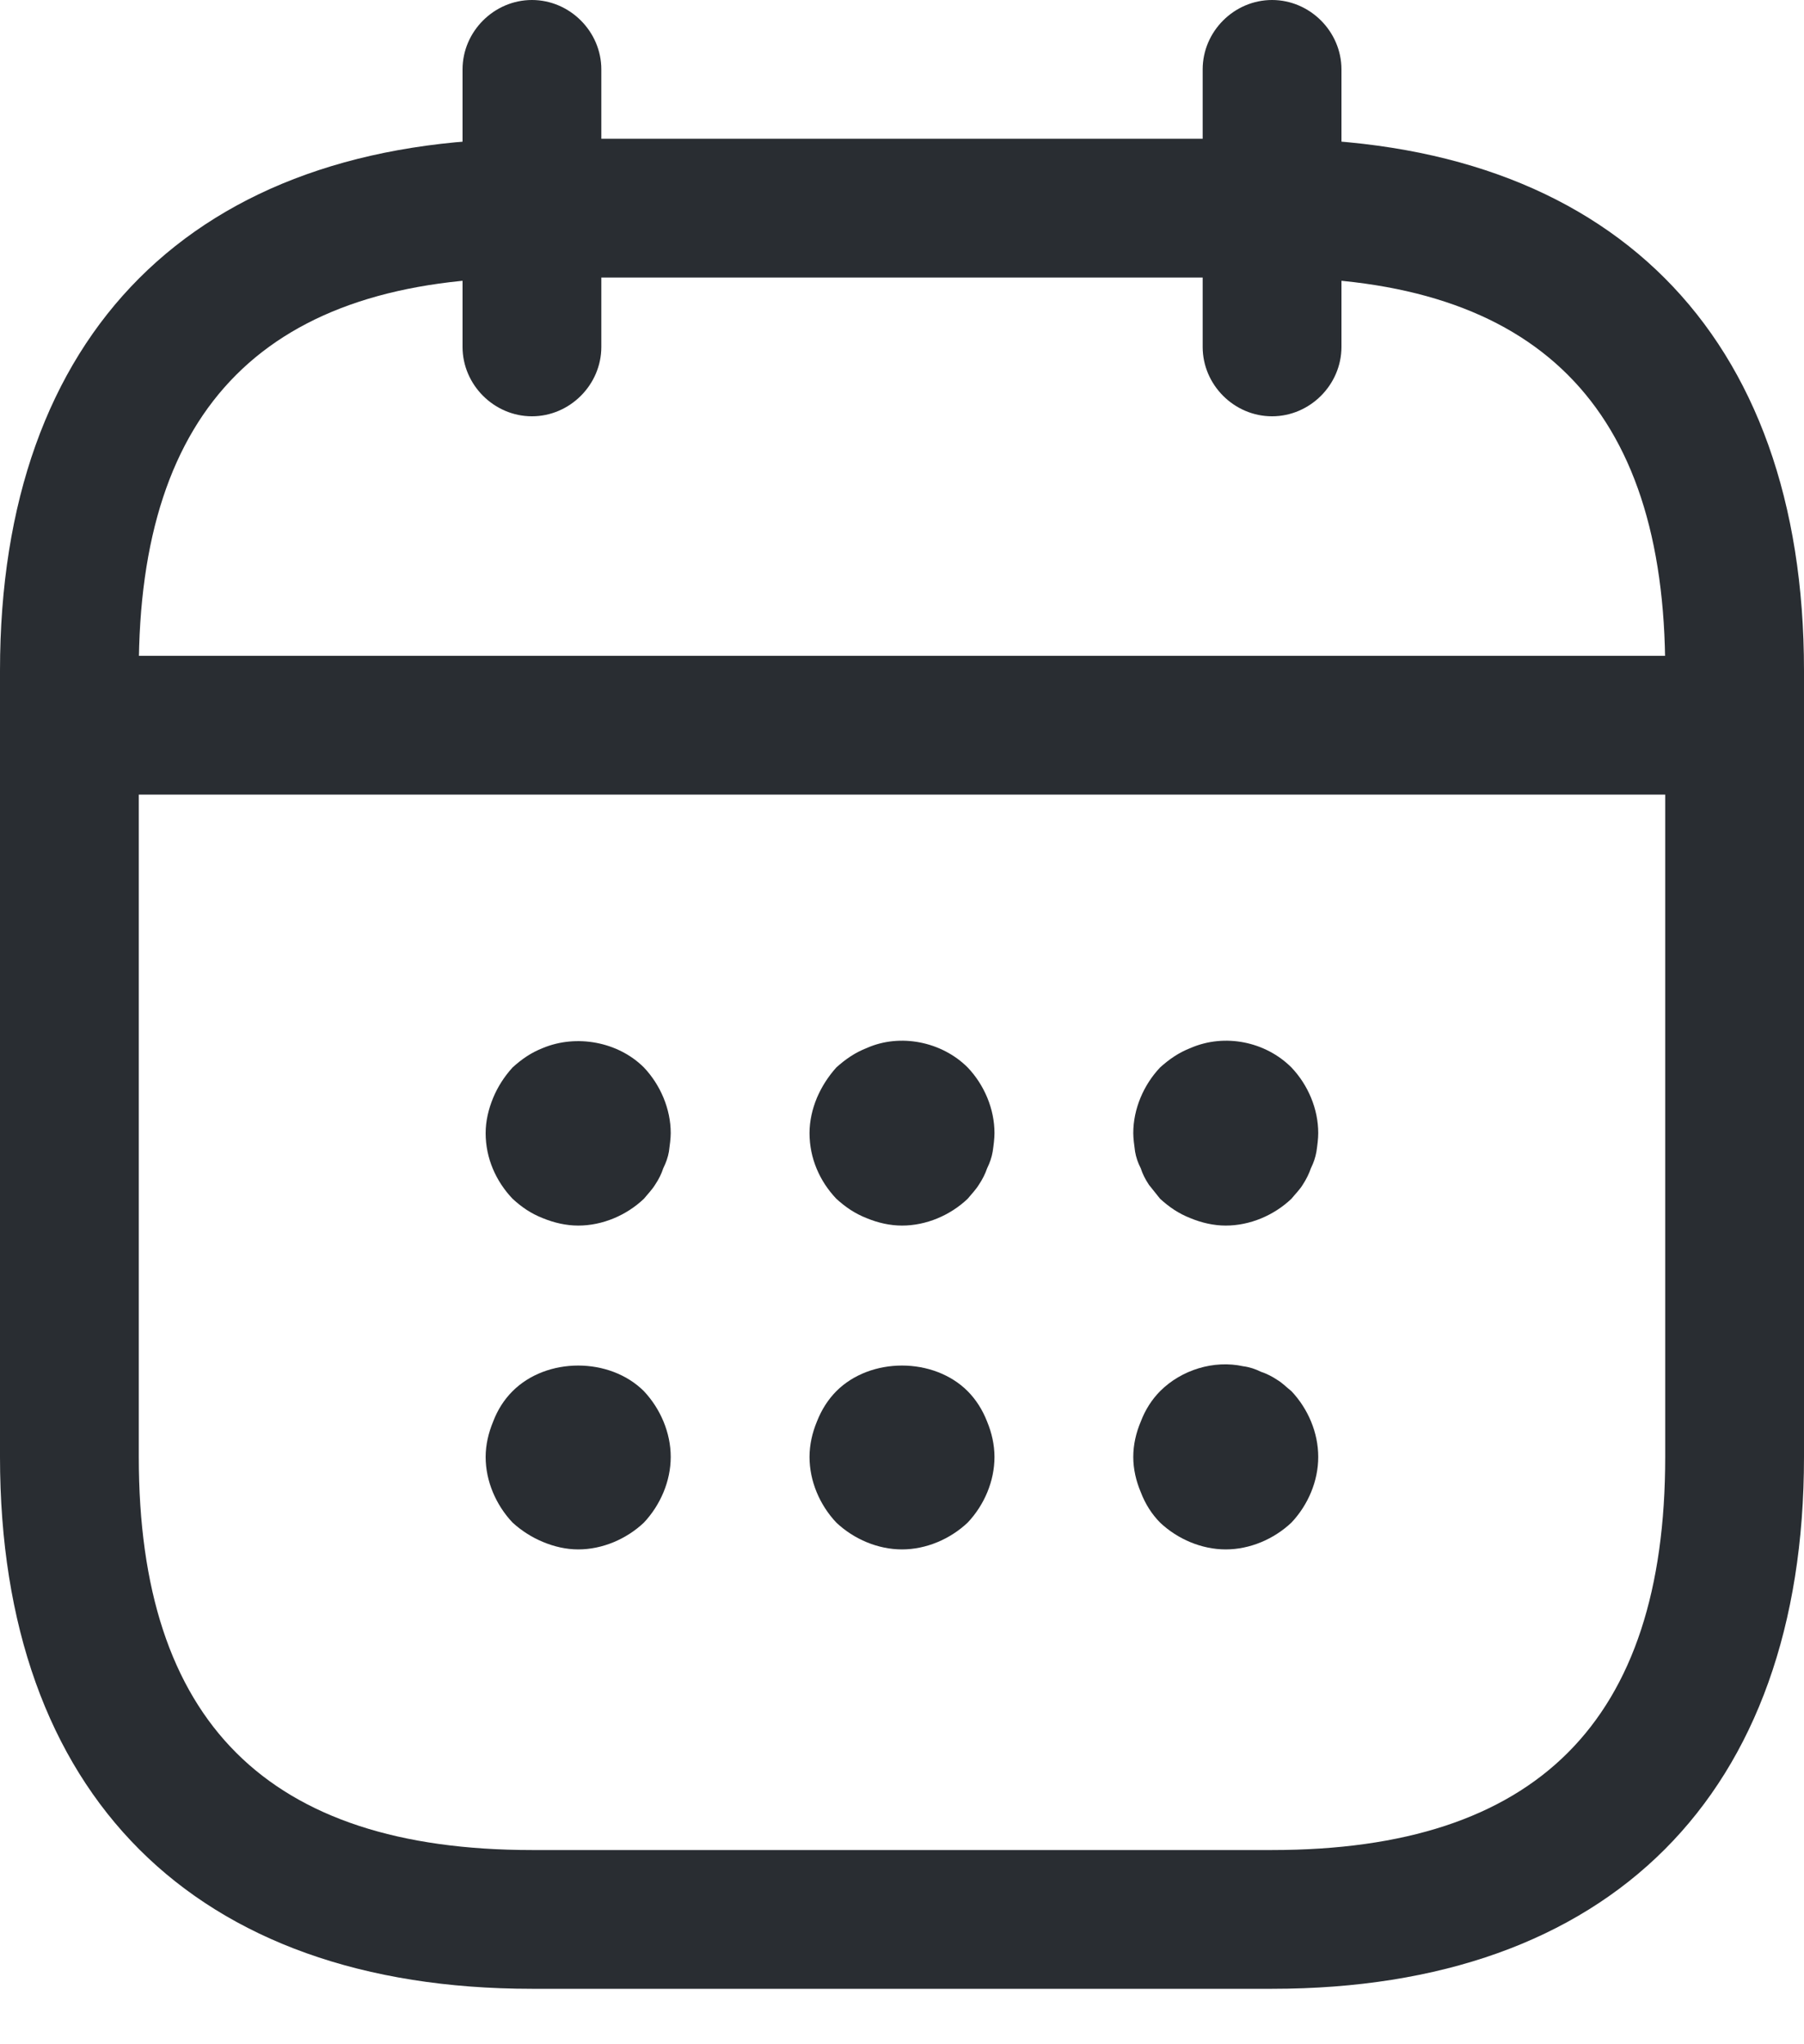 <svg width="15" height="17" viewBox="0 0 15 17" fill="none" xmlns="http://www.w3.org/2000/svg">
<path d="M4.423 3.462C4.108 3.462 3.846 3.2 3.846 2.885V0.577C3.846 0.262 4.108 0 4.423 0C4.738 0 5 0.262 5 0.577V2.885C5 3.2 4.738 3.462 4.423 3.462Z" fill="#292D32"/>
<path d="M10.577 3.462C10.261 3.462 10 3.2 10 2.885V0.577C10 0.262 10.261 0 10.577 0C10.892 0 11.154 0.262 11.154 0.577V2.885C11.154 3.2 10.892 3.462 10.577 3.462Z" fill="#292D32"/>
<path d="M4.808 10.192C4.708 10.192 4.608 10.169 4.515 10.131C4.415 10.092 4.338 10.039 4.262 9.969C4.123 9.823 4.038 9.631 4.038 9.423C4.038 9.323 4.062 9.223 4.1 9.131C4.138 9.039 4.192 8.954 4.262 8.877C4.338 8.808 4.415 8.754 4.515 8.715C4.792 8.6 5.138 8.662 5.354 8.877C5.492 9.023 5.577 9.223 5.577 9.423C5.577 9.469 5.569 9.523 5.562 9.577C5.554 9.623 5.538 9.669 5.515 9.715C5.5 9.762 5.477 9.808 5.446 9.854C5.423 9.892 5.385 9.931 5.354 9.969C5.208 10.108 5.008 10.192 4.808 10.192Z" fill="#292D32"/>
<path d="M7.5 10.192C7.4 10.192 7.3 10.169 7.208 10.131C7.108 10.092 7.031 10.039 6.954 9.969C6.815 9.823 6.731 9.631 6.731 9.423C6.731 9.323 6.754 9.223 6.792 9.131C6.831 9.039 6.885 8.954 6.954 8.877C7.031 8.808 7.108 8.754 7.208 8.715C7.485 8.592 7.831 8.662 8.046 8.877C8.185 9.023 8.269 9.223 8.269 9.423C8.269 9.469 8.262 9.523 8.254 9.577C8.246 9.623 8.231 9.669 8.208 9.715C8.192 9.762 8.169 9.808 8.138 9.854C8.115 9.892 8.077 9.931 8.046 9.969C7.9 10.108 7.7 10.192 7.5 10.192Z" fill="#292D32"/>
<path d="M10.192 10.192C10.092 10.192 9.992 10.169 9.9 10.131C9.8 10.092 9.723 10.039 9.646 9.969C9.615 9.931 9.585 9.892 9.554 9.854C9.523 9.808 9.5 9.762 9.485 9.715C9.461 9.669 9.446 9.623 9.438 9.577C9.431 9.523 9.423 9.469 9.423 9.423C9.423 9.223 9.508 9.023 9.646 8.877C9.723 8.808 9.8 8.754 9.9 8.715C10.184 8.592 10.523 8.662 10.738 8.877C10.877 9.023 10.961 9.223 10.961 9.423C10.961 9.469 10.954 9.523 10.946 9.577C10.938 9.623 10.923 9.669 10.9 9.715C10.884 9.762 10.861 9.808 10.831 9.854C10.808 9.892 10.769 9.931 10.738 9.969C10.592 10.108 10.392 10.192 10.192 10.192Z" fill="#292D32"/>
<path d="M4.808 12.885C4.708 12.885 4.608 12.862 4.515 12.823C4.423 12.785 4.338 12.731 4.262 12.662C4.123 12.515 4.038 12.316 4.038 12.116C4.038 12.015 4.062 11.915 4.1 11.823C4.138 11.723 4.192 11.639 4.262 11.569C4.546 11.285 5.069 11.285 5.354 11.569C5.492 11.716 5.577 11.915 5.577 12.116C5.577 12.316 5.492 12.515 5.354 12.662C5.208 12.8 5.008 12.885 4.808 12.885Z" fill="#292D32"/>
<path d="M7.5 12.885C7.3 12.885 7.1 12.8 6.954 12.662C6.815 12.515 6.731 12.316 6.731 12.116C6.731 12.015 6.754 11.915 6.792 11.823C6.831 11.723 6.885 11.639 6.954 11.569C7.238 11.285 7.762 11.285 8.046 11.569C8.115 11.639 8.169 11.723 8.208 11.823C8.246 11.915 8.269 12.015 8.269 12.116C8.269 12.316 8.185 12.515 8.046 12.662C7.9 12.8 7.7 12.885 7.5 12.885Z" fill="#292D32"/>
<path d="M10.192 12.885C9.992 12.885 9.792 12.8 9.646 12.662C9.577 12.592 9.523 12.508 9.485 12.408C9.446 12.316 9.423 12.216 9.423 12.116C9.423 12.015 9.446 11.915 9.485 11.823C9.523 11.723 9.577 11.639 9.646 11.569C9.823 11.392 10.092 11.308 10.338 11.362C10.392 11.369 10.438 11.385 10.485 11.408C10.531 11.423 10.577 11.446 10.623 11.477C10.662 11.5 10.7 11.539 10.738 11.569C10.877 11.716 10.961 11.915 10.961 12.116C10.961 12.316 10.877 12.515 10.738 12.662C10.592 12.8 10.392 12.885 10.192 12.885Z" fill="#292D32"/>
<path d="M14.038 6.608H0.961C0.646 6.608 0.385 6.346 0.385 6.031C0.385 5.715 0.646 5.454 0.961 5.454H14.038C14.354 5.454 14.615 5.715 14.615 6.031C14.615 6.346 14.354 6.608 14.038 6.608Z" fill="#292D32"/>
<path d="M10.577 16.539H4.423C1.615 16.539 0 14.923 0 12.116V5.577C0 2.769 1.615 1.154 4.423 1.154H10.577C13.385 1.154 15 2.769 15 5.577V12.116C15 14.923 13.385 16.539 10.577 16.539ZM4.423 2.308C2.223 2.308 1.154 3.377 1.154 5.577V12.116C1.154 14.316 2.223 15.385 4.423 15.385H10.577C12.777 15.385 13.846 14.316 13.846 12.116V5.577C13.846 3.377 12.777 2.308 10.577 2.308H4.423Z" fill="#292D32"/>
</svg>
